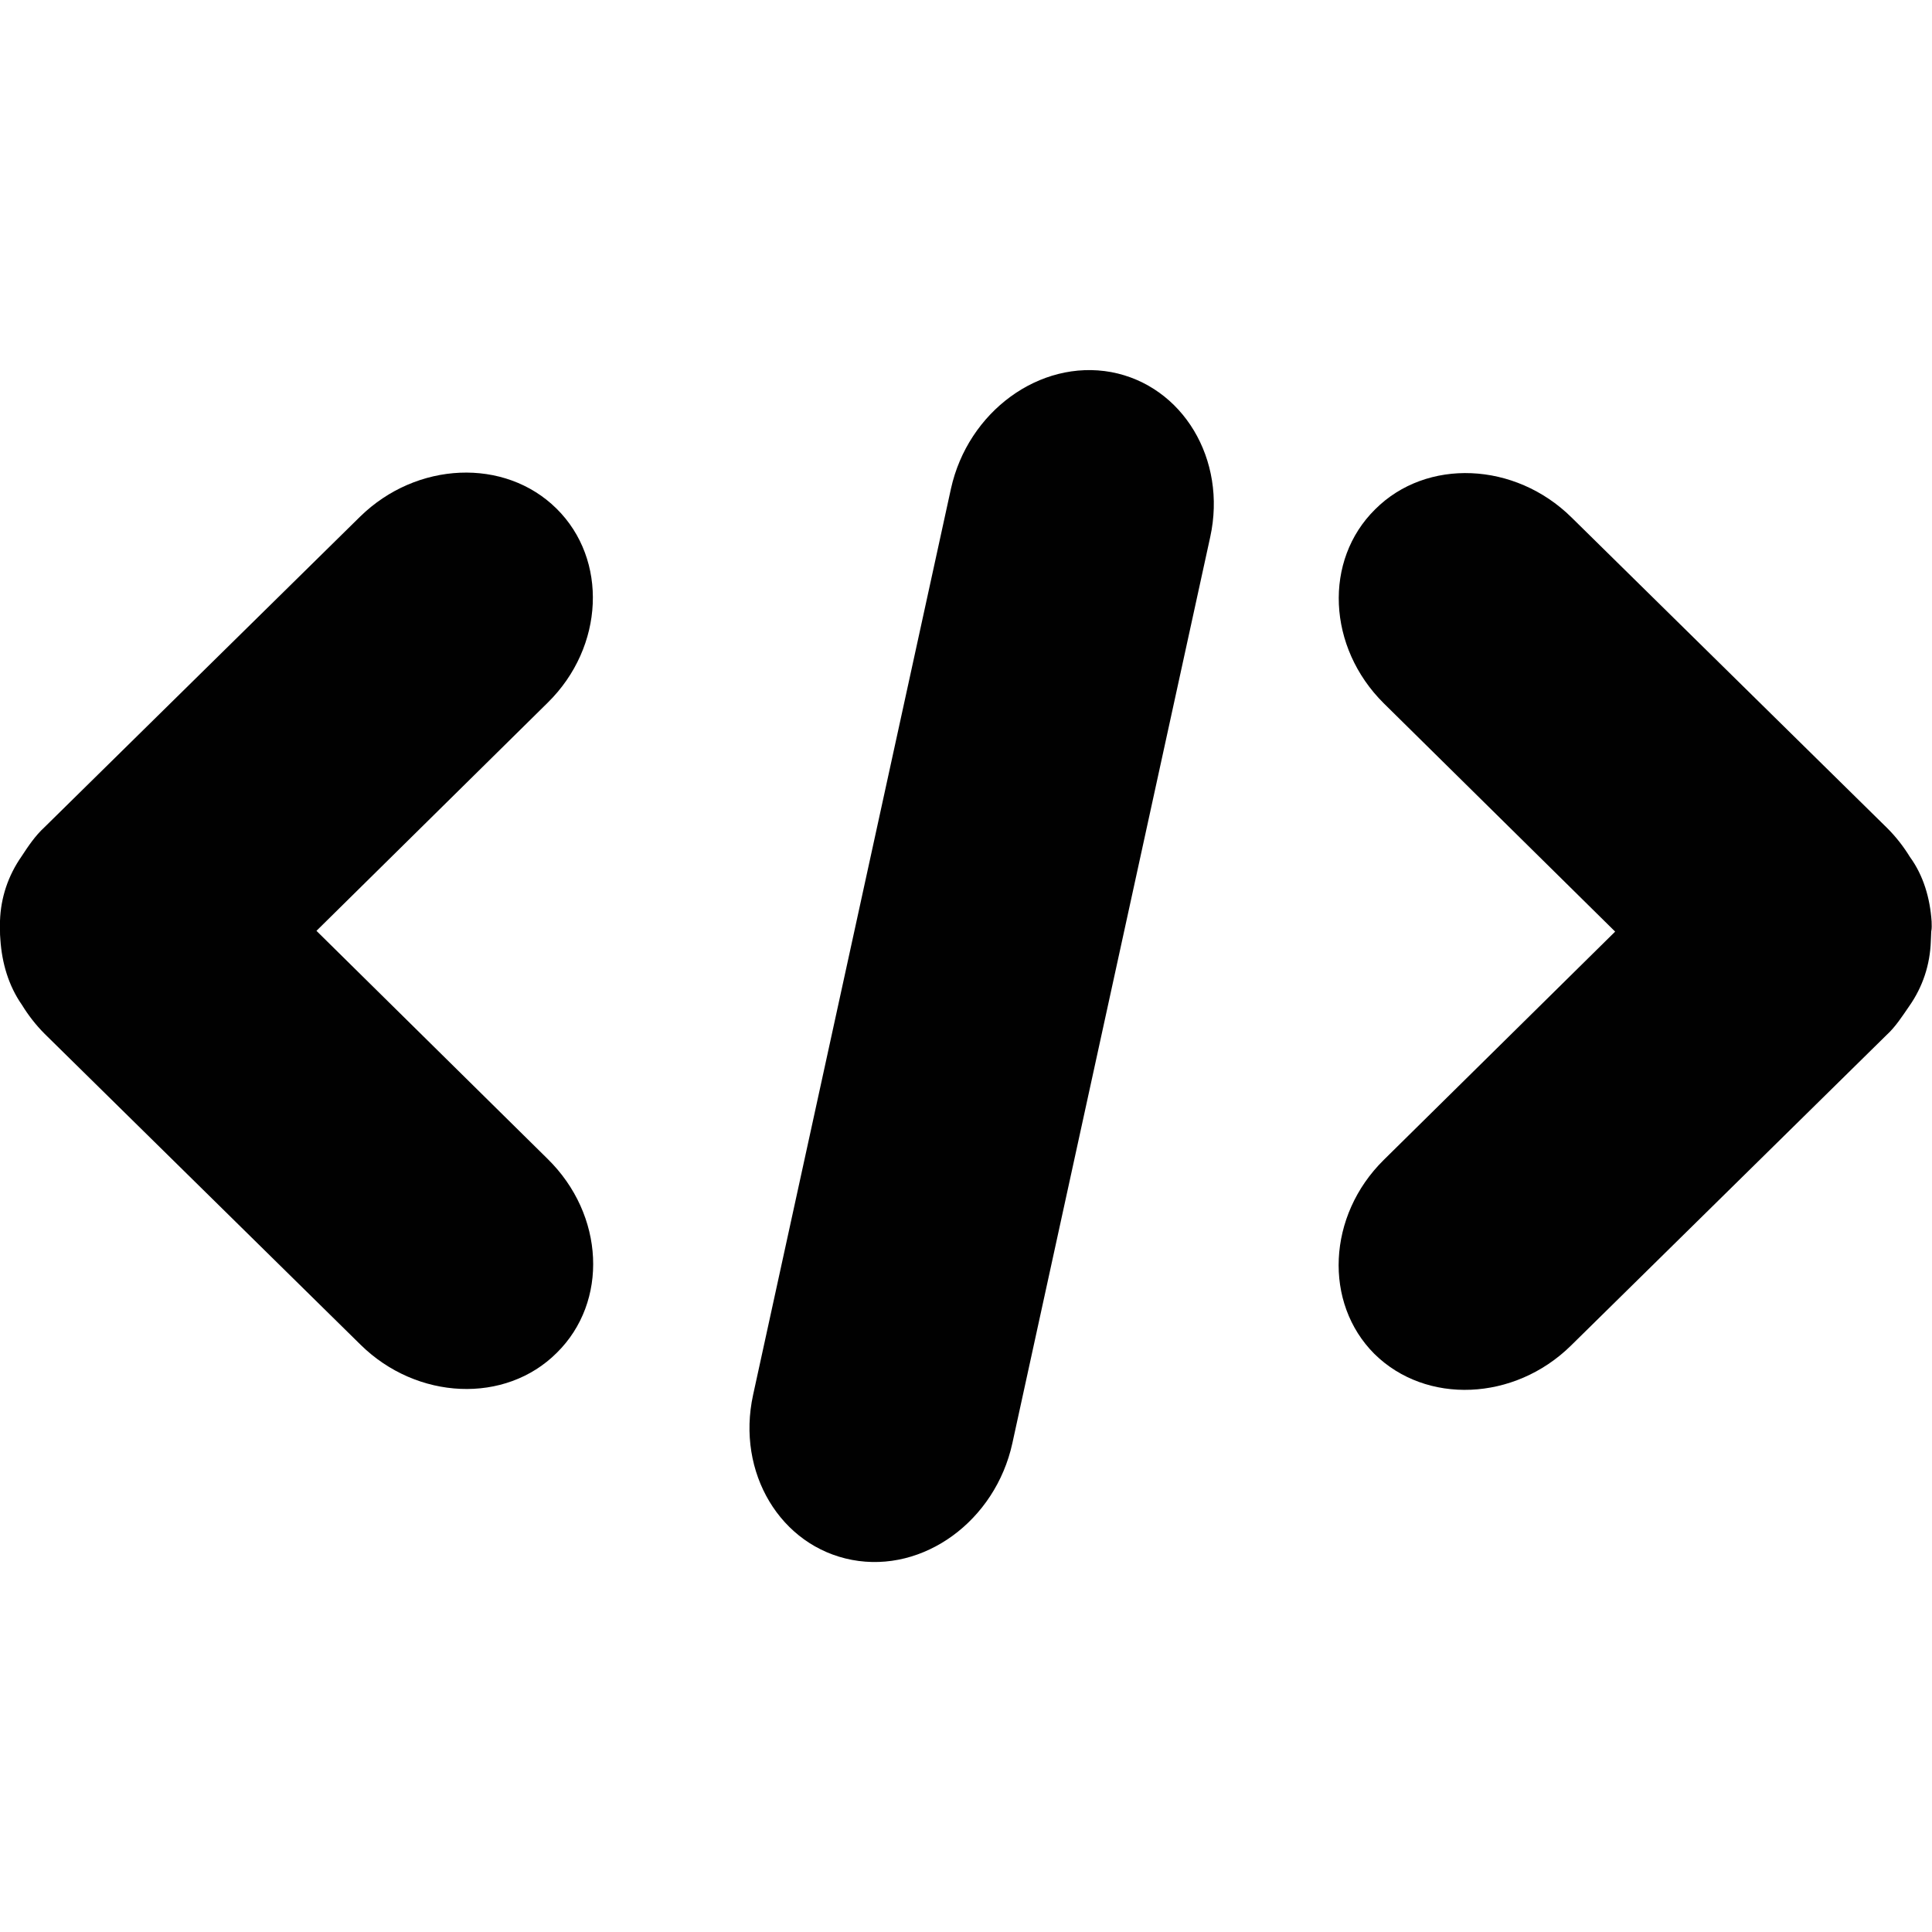 <?xml version="1.0" encoding="utf-8"?>
<!-- Generator: Adobe Illustrator 18.1.0, SVG Export Plug-In . SVG Version: 6.00 Build 0)  -->
<svg version="1.1" id="Layer_1" xmlns="http://www.w3.org/2000/svg" xmlns:xlink="http://www.w3.org/1999/xlink" x="0px" y="0px"
	 viewBox="0 0 500 500" enable-background="new 0 0 500 500" xml:space="preserve">
<g>
	<path fill="#010101" d="M81.9,240.9l59.9-59.1c14.6-14.4,15.6-37,2.2-50.2c-13.4-13.2-36.2-12.2-50.8,2.1l-81.7,80.4
		c-2.4,2.2-4.2,4.9-5.9,7.5c-3.5,5-5.4,10.7-5.6,16.7C0,239.1,0,240,0,240.8c0,0.7,0,1.5,0.1,2.4c0.4,6,2.1,11.9,5.6,16.9
		c1.6,2.6,3.5,5.1,5.9,7.5l81.7,80.4c14.6,14.4,37.5,15.4,50.8,2.1c13.4-13.2,12.4-35.7-2.4-50.2L81.9,240.9z"/>
	<path fill="#010101" d="M499.9,238.5c-0.4-6-2.1-11.9-5.6-16.7c-1.6-2.6-3.5-5.1-5.9-7.5l-81.7-80.4c-14.6-14.4-37.5-15.4-50.8-2.1
		c-13.4,13.2-12.4,35.7,2.2,50.2l59.9,59.1l-59.9,59.1c-14.6,14.4-15.6,37-2.4,50.2c13.4,13.2,36.2,12.2,50.8-2.1l81.7-80.4
		c2.4-2.2,4.1-4.9,5.9-7.5c3.5-5,5.4-10.7,5.6-16.9c0-0.7,0.1-1.6,0.1-2.4C500,240.1,499.9,239.4,499.9,238.5z"/>
	<path fill="#010101" d="M287.6,96.3c-18.5-3.4-37.1,10.2-41.5,30.2L194.9,361c-4.4,20.1,7.1,39.2,25.6,42.7
		c18.5,3.5,37.1-10.1,41.5-30.2L313.2,139C317.6,118.9,306.1,99.8,287.6,96.3z"/>
</g>
</svg>
